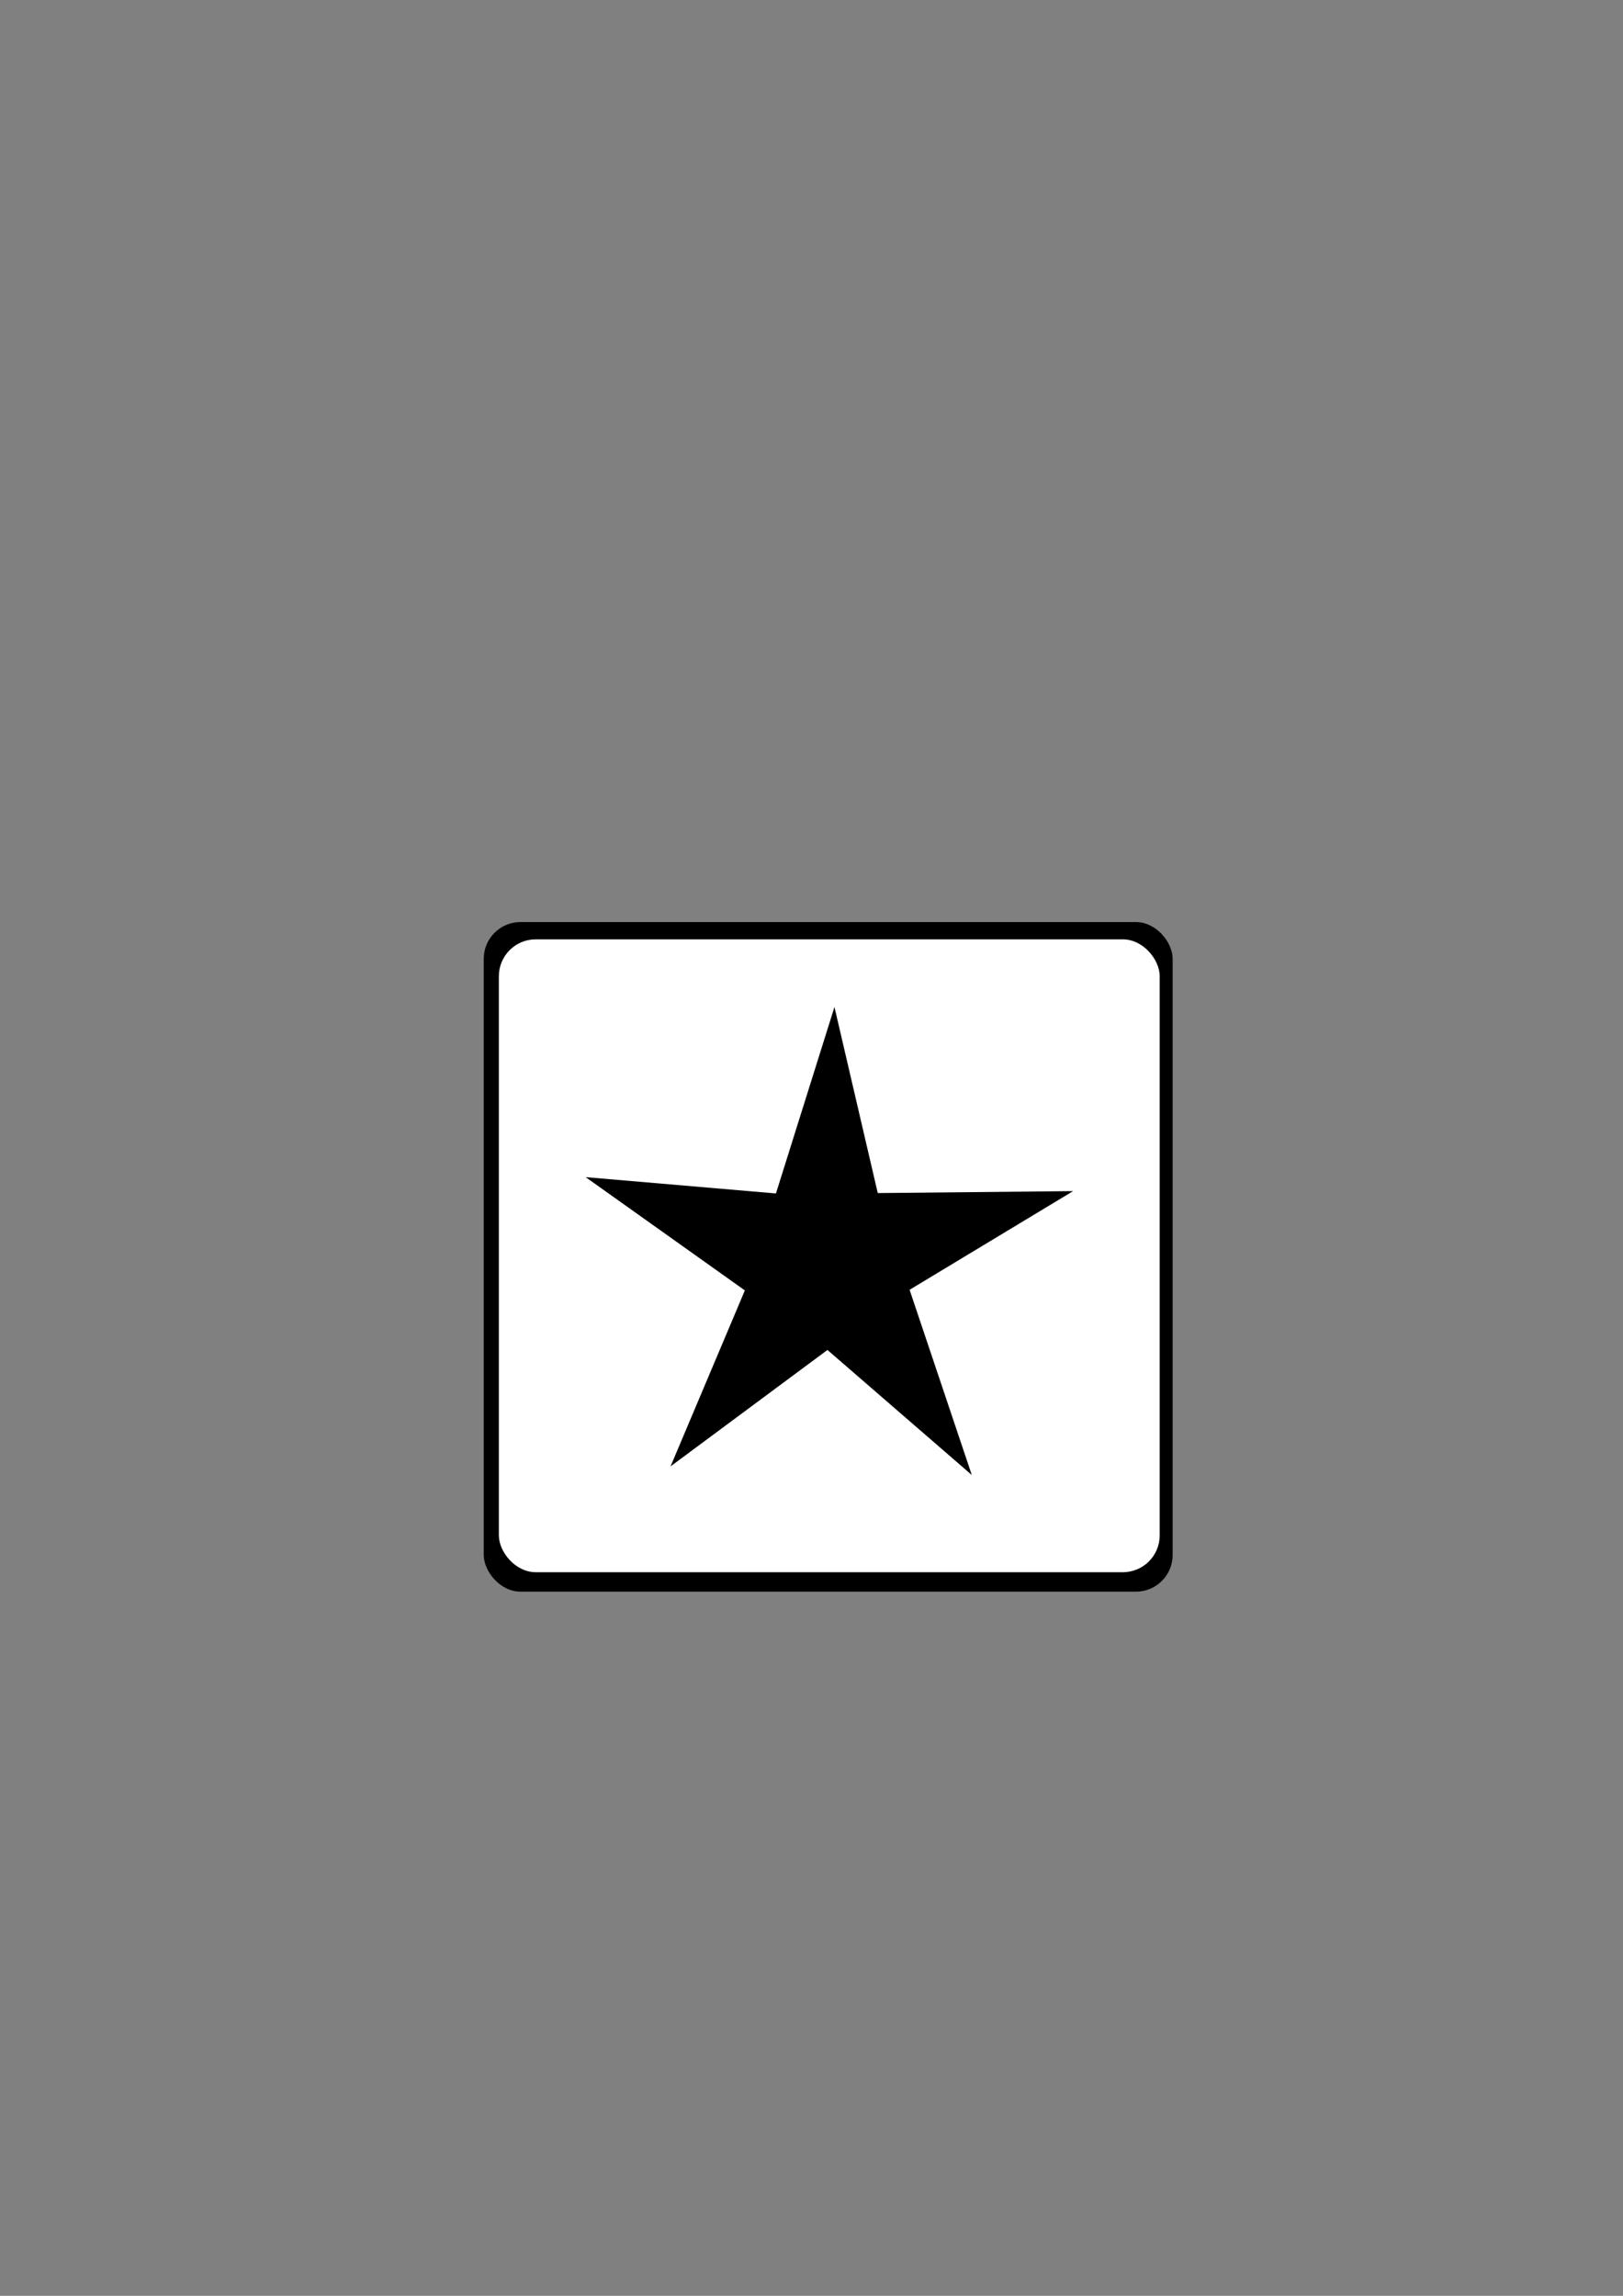 <?xml version="1.0" encoding="UTF-8" standalone="no"?>
<!-- Created with Inkscape (http://www.inkscape.org/) -->

<svg
   xmlns:dc="http://purl.org/dc/elements/1.1/"
   xmlns:cc="http://creativecommons.org/ns#"
   xmlns:rdf="http://www.w3.org/1999/02/22-rdf-syntax-ns#"
   xmlns:svg="http://www.w3.org/2000/svg"
   xmlns="http://www.w3.org/2000/svg"
   xmlns:sodipodi="http://sodipodi.sourceforge.net/DTD/sodipodi-0.dtd"
   xmlns:inkscape="http://www.inkscape.org/namespaces/inkscape"
   width="744.094"
   height="1052.362"
   id="svg2"
   version="1.1"
   inkscape:version="0.48.0 r9654"
   sodipodi:docname="eye.svg">
  <rect width="100%" height="100%" fill="#808080" stroke="none"/>
  <defs
     id="defs4">
    <inkscape:path-effect
       effect="spiro"
       id="path-effect3159"
       is_visible="true" />
  </defs>
  <sodipodi:namedview
     id="base"
     pagecolor="#ffffff"
     bordercolor="#666666"
     borderopacity="1.0"
     inkscape:pageopacity="0.0"
     inkscape:pageshadow="2"
     inkscape:zoom="1.01"
     inkscape:cx="366.42857"
     inkscape:cy="520"
     inkscape:document-units="px"
     inkscape:current-layer="layer1"
     showgrid="false"
     inkscape:window-width="1285"
     inkscape:window-height="974"
     inkscape:window-x="0"
     inkscape:window-y="24"
     inkscape:window-maximized="0" />
  <g
     inkscape:label="Layer 1"
     inkscape:groupmode="layer"
     id="layer1">
    <rect
       style="fill:#000000"
       id="rect3379"
       width="315.842"
       height="306.931"
       x="221.782"
       y="422.659"
       ry="16.832" />
    <rect
       style="fill:#ffffff"
       id="rect3383"
       width="302.97"
       height="290.099"
       x="228.713"
       y="430.58"
       ry="16.889" />
    <path
       sodipodi:type="star"
       style="fill:#000000"
       id="path3387"
       sodipodi:sides="5"
       sodipodi:cx="314.8515"
       sodipodi:cy="528.59979"
       sodipodi:r1="117.53855"
       sodipodi:r2="39.706237"
       sodipodi:arg1="0.97111201"
       sodipodi:arg2="1.5670095"
       inkscape:flatsided="false"
       inkscape:rounded="0"
       inkscape:randomized="0"
       d="m 381.188,625.629 -66.186,-57.324 -71.932,53.368 34.065,-80.661 -72.984,-51.92 87.24,7.473 26.825,-85.456 19.852,85.279 89.563,-0.895 -74.971,45.233 z"
       inkscape:transform-center-x="4.0167873"
       inkscape:transform-center-y="-4.4441493"
       transform="translate(64.356,50.495)" />
  </g>
</svg>
